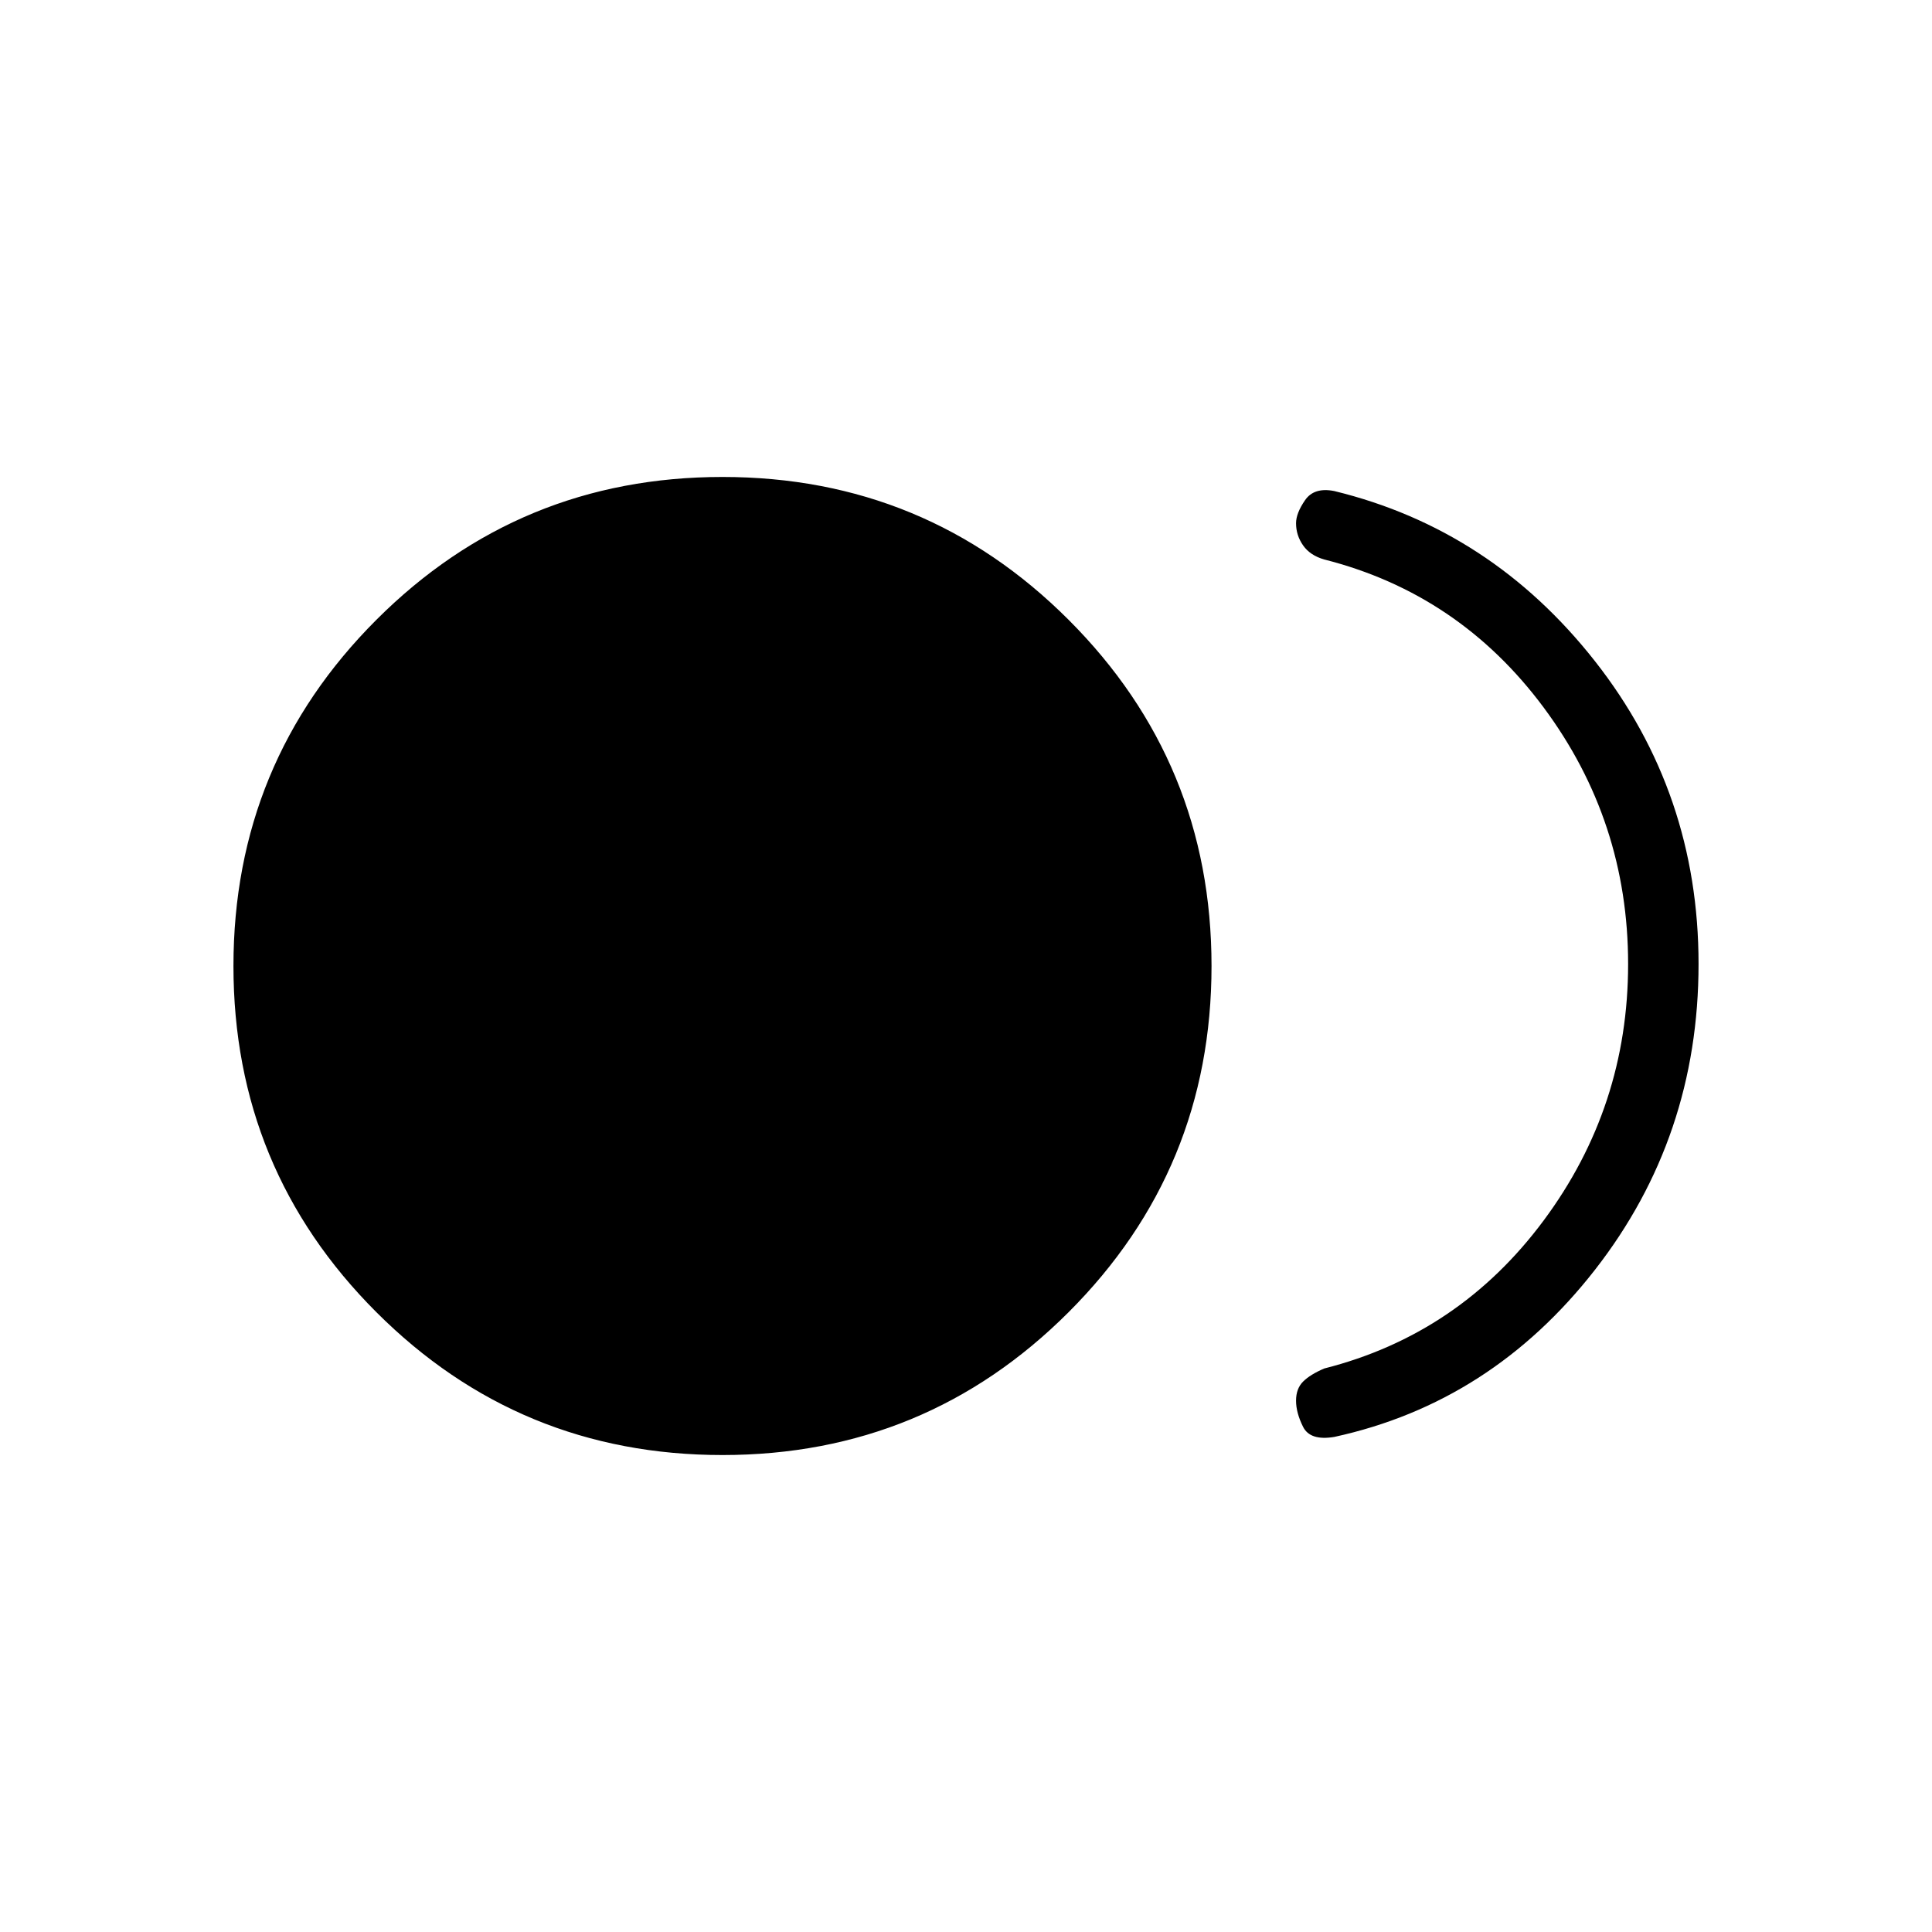 <svg xmlns="http://www.w3.org/2000/svg" height="48" width="48"><path d="M17.95 36.15Q12.9 36.15 9.35 32.6Q5.8 29.05 5.8 24Q5.8 18.95 9.35 15.4Q12.9 11.85 17.95 11.85Q23 11.85 26.55 15.4Q30.1 18.95 30.1 24Q30.1 29.05 26.55 32.6Q23 36.15 17.95 36.15ZM32.2 34.8Q32.2 34.5 32.375 34.325Q32.55 34.15 32.9 34Q36.25 33.15 38.35 30.325Q40.45 27.5 40.45 23.95Q40.45 20.4 38.35 17.575Q36.25 14.75 32.9 13.9Q32.55 13.8 32.375 13.55Q32.2 13.3 32.2 13Q32.2 12.75 32.425 12.425Q32.65 12.1 33.15 12.2Q37.05 13.15 39.625 16.425Q42.2 19.7 42.2 23.95Q42.2 28.25 39.625 31.55Q37.05 34.85 33.15 35.7Q32.55 35.8 32.375 35.45Q32.2 35.1 32.2 34.8Z"/></svg>